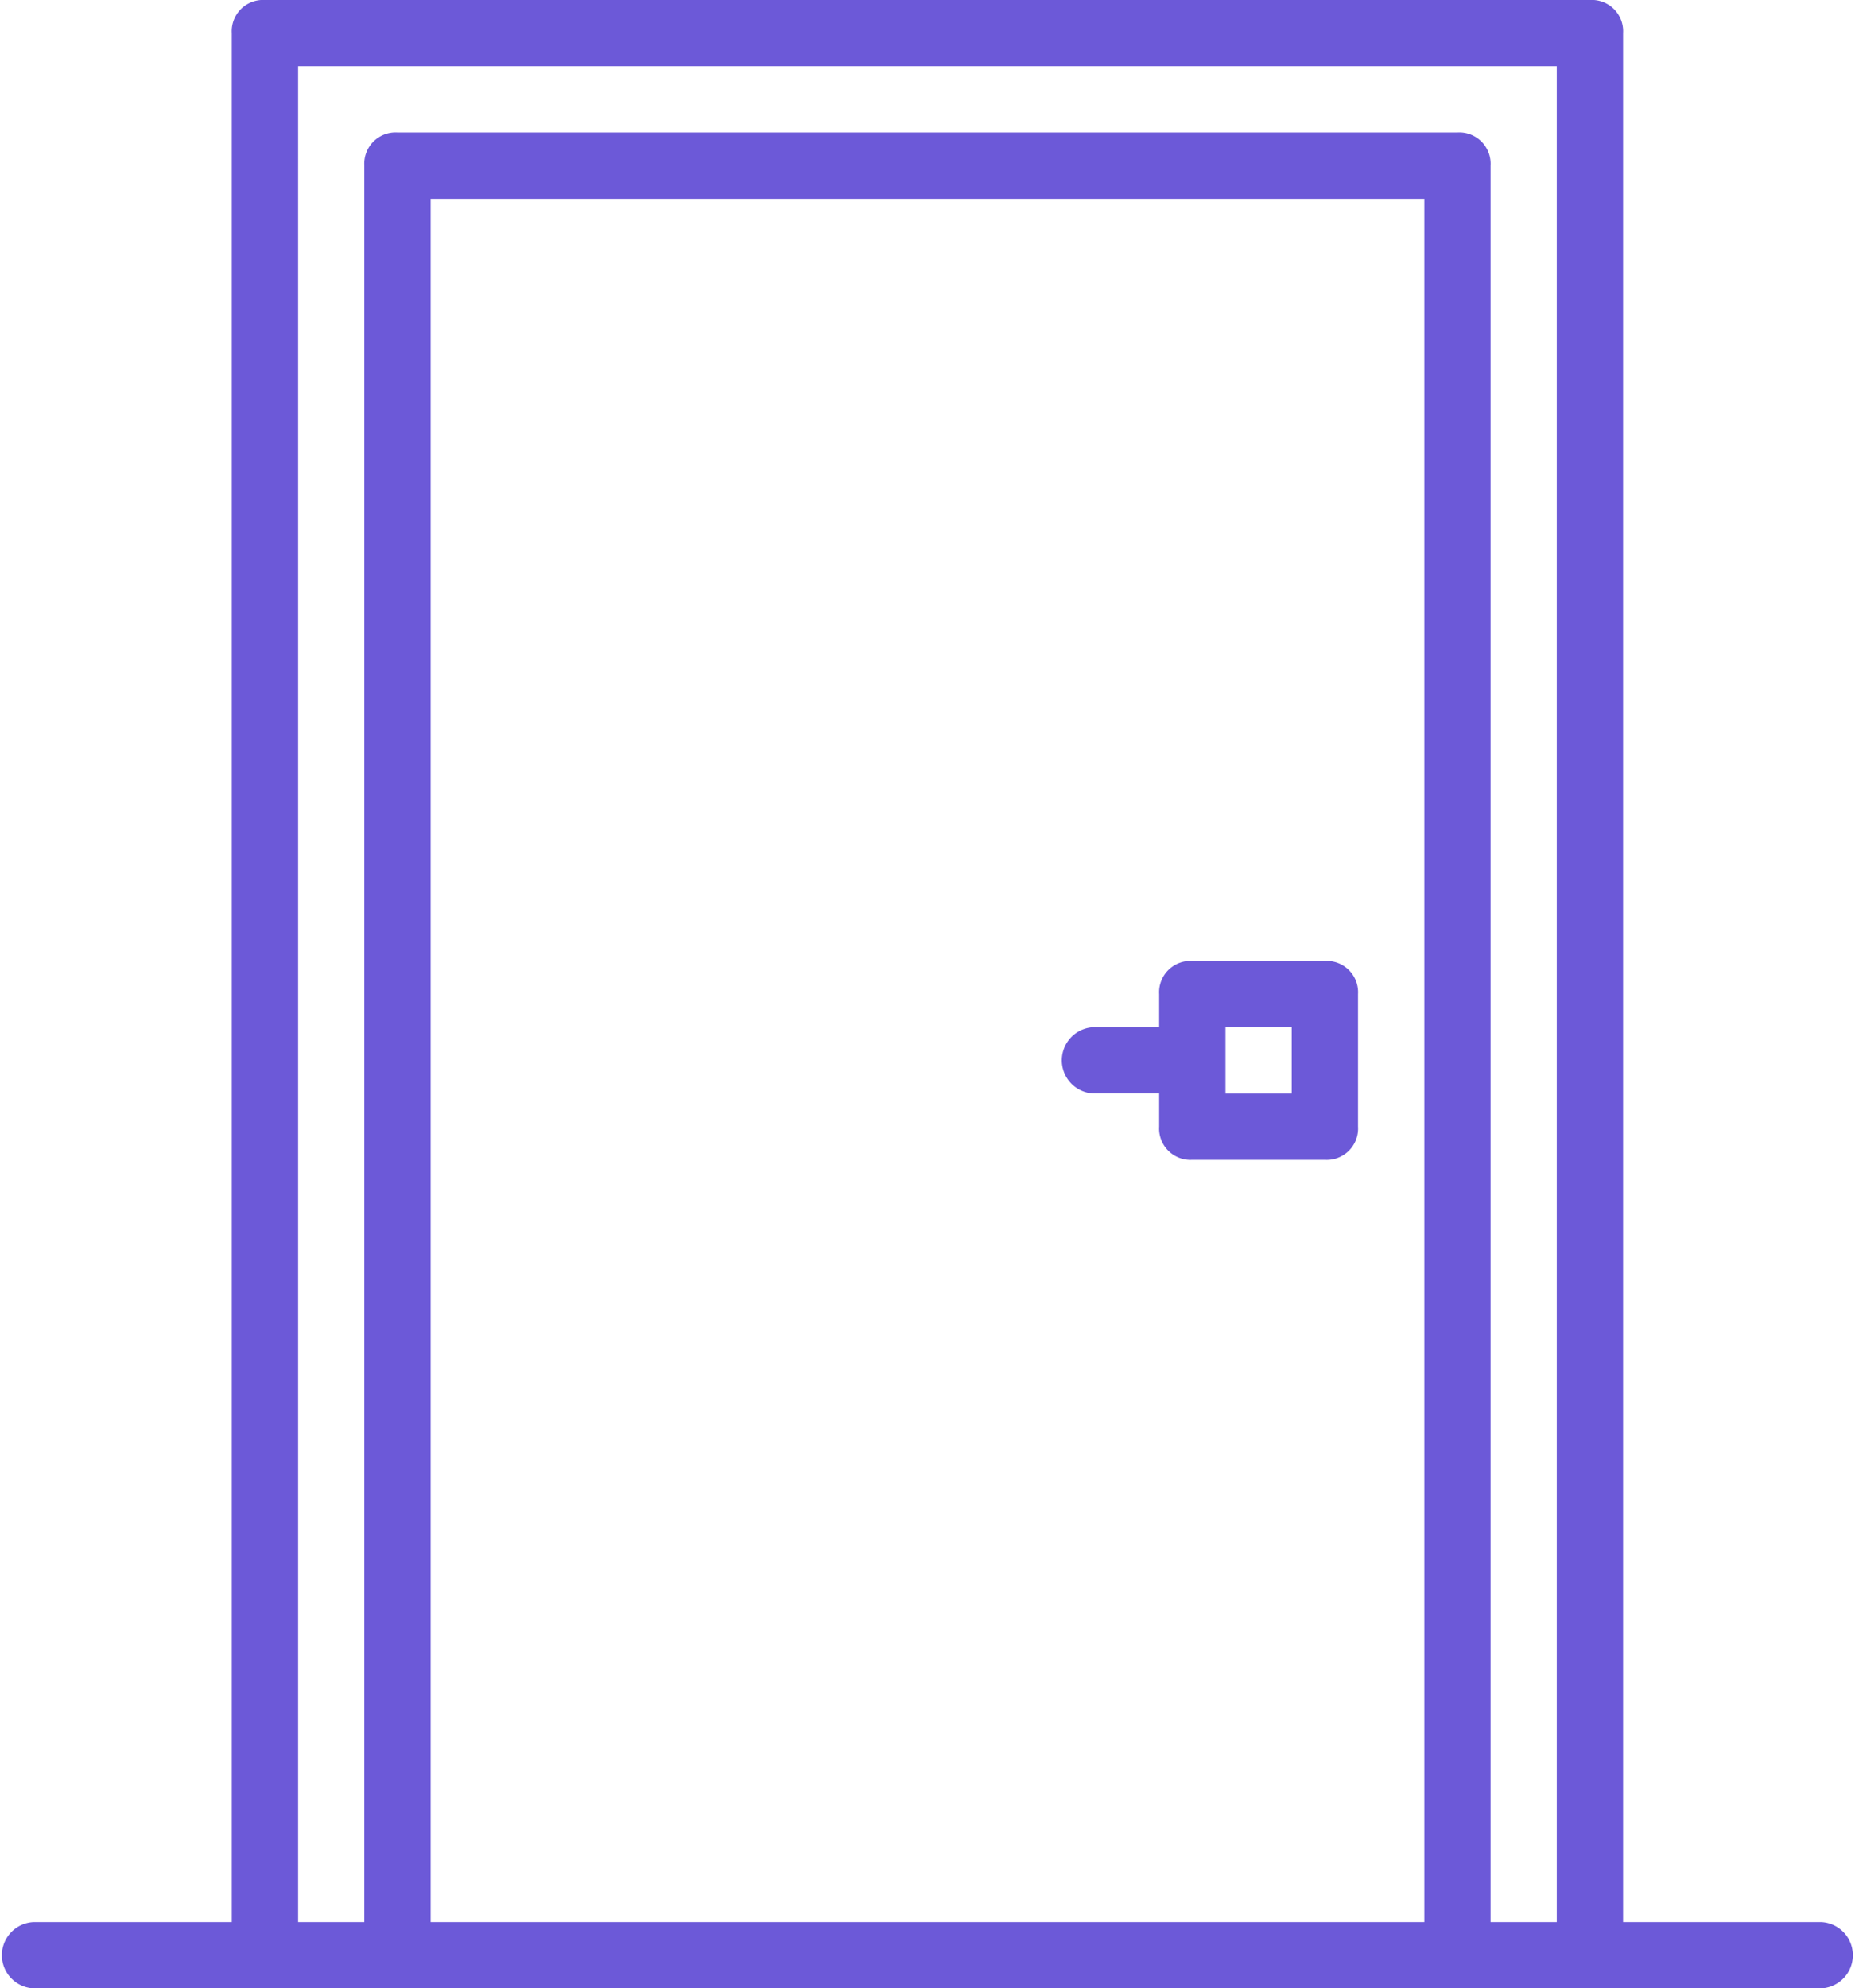 <svg id="Groupe_865" data-name="Groupe 865" xmlns="http://www.w3.org/2000/svg" width="14.934" height="16" viewBox="0 0 14.934 16">
  <g id="Groupe_862" data-name="Groupe 862">
    <g id="Groupe_861" data-name="Groupe 861" transform="translate(0)">
      <path id="Tracé_1373" data-name="Tracé 1373" d="M31.734,15.467h-1.6V.267A.252.252,0,0,0,29.867,0H19.2a.252.252,0,0,0-.267.267v15.2h-1.6a.267.267,0,0,0,0,.533h14.4a.267.267,0,0,0,0-.533Zm-11.2,0V1.6h8V15.467Zm8.533,0V1.333a.252.252,0,0,0-.267-.267H20.267A.252.252,0,0,0,20,1.333V15.467h-.533V.533H29.6V15.467h-.533Z" transform="translate(-17.067 0)" fill="#6c59d8"/>
      <path id="Tracé_1374" data-name="Tracé 1374" d="M292.267,247.467H291.2a.252.252,0,0,0-.267.267V248H290.4a.267.267,0,0,0,0,.533h.533v.267a.252.252,0,0,0,.267.267h1.067a.252.252,0,0,0,.267-.267v-1.067A.252.252,0,0,0,292.267,247.467ZM292,248.534h-.533V248H292v.533Z" transform="translate(-281.601 -239.734)" fill="#6c59d8"/>
    </g>
  </g>
</svg>
